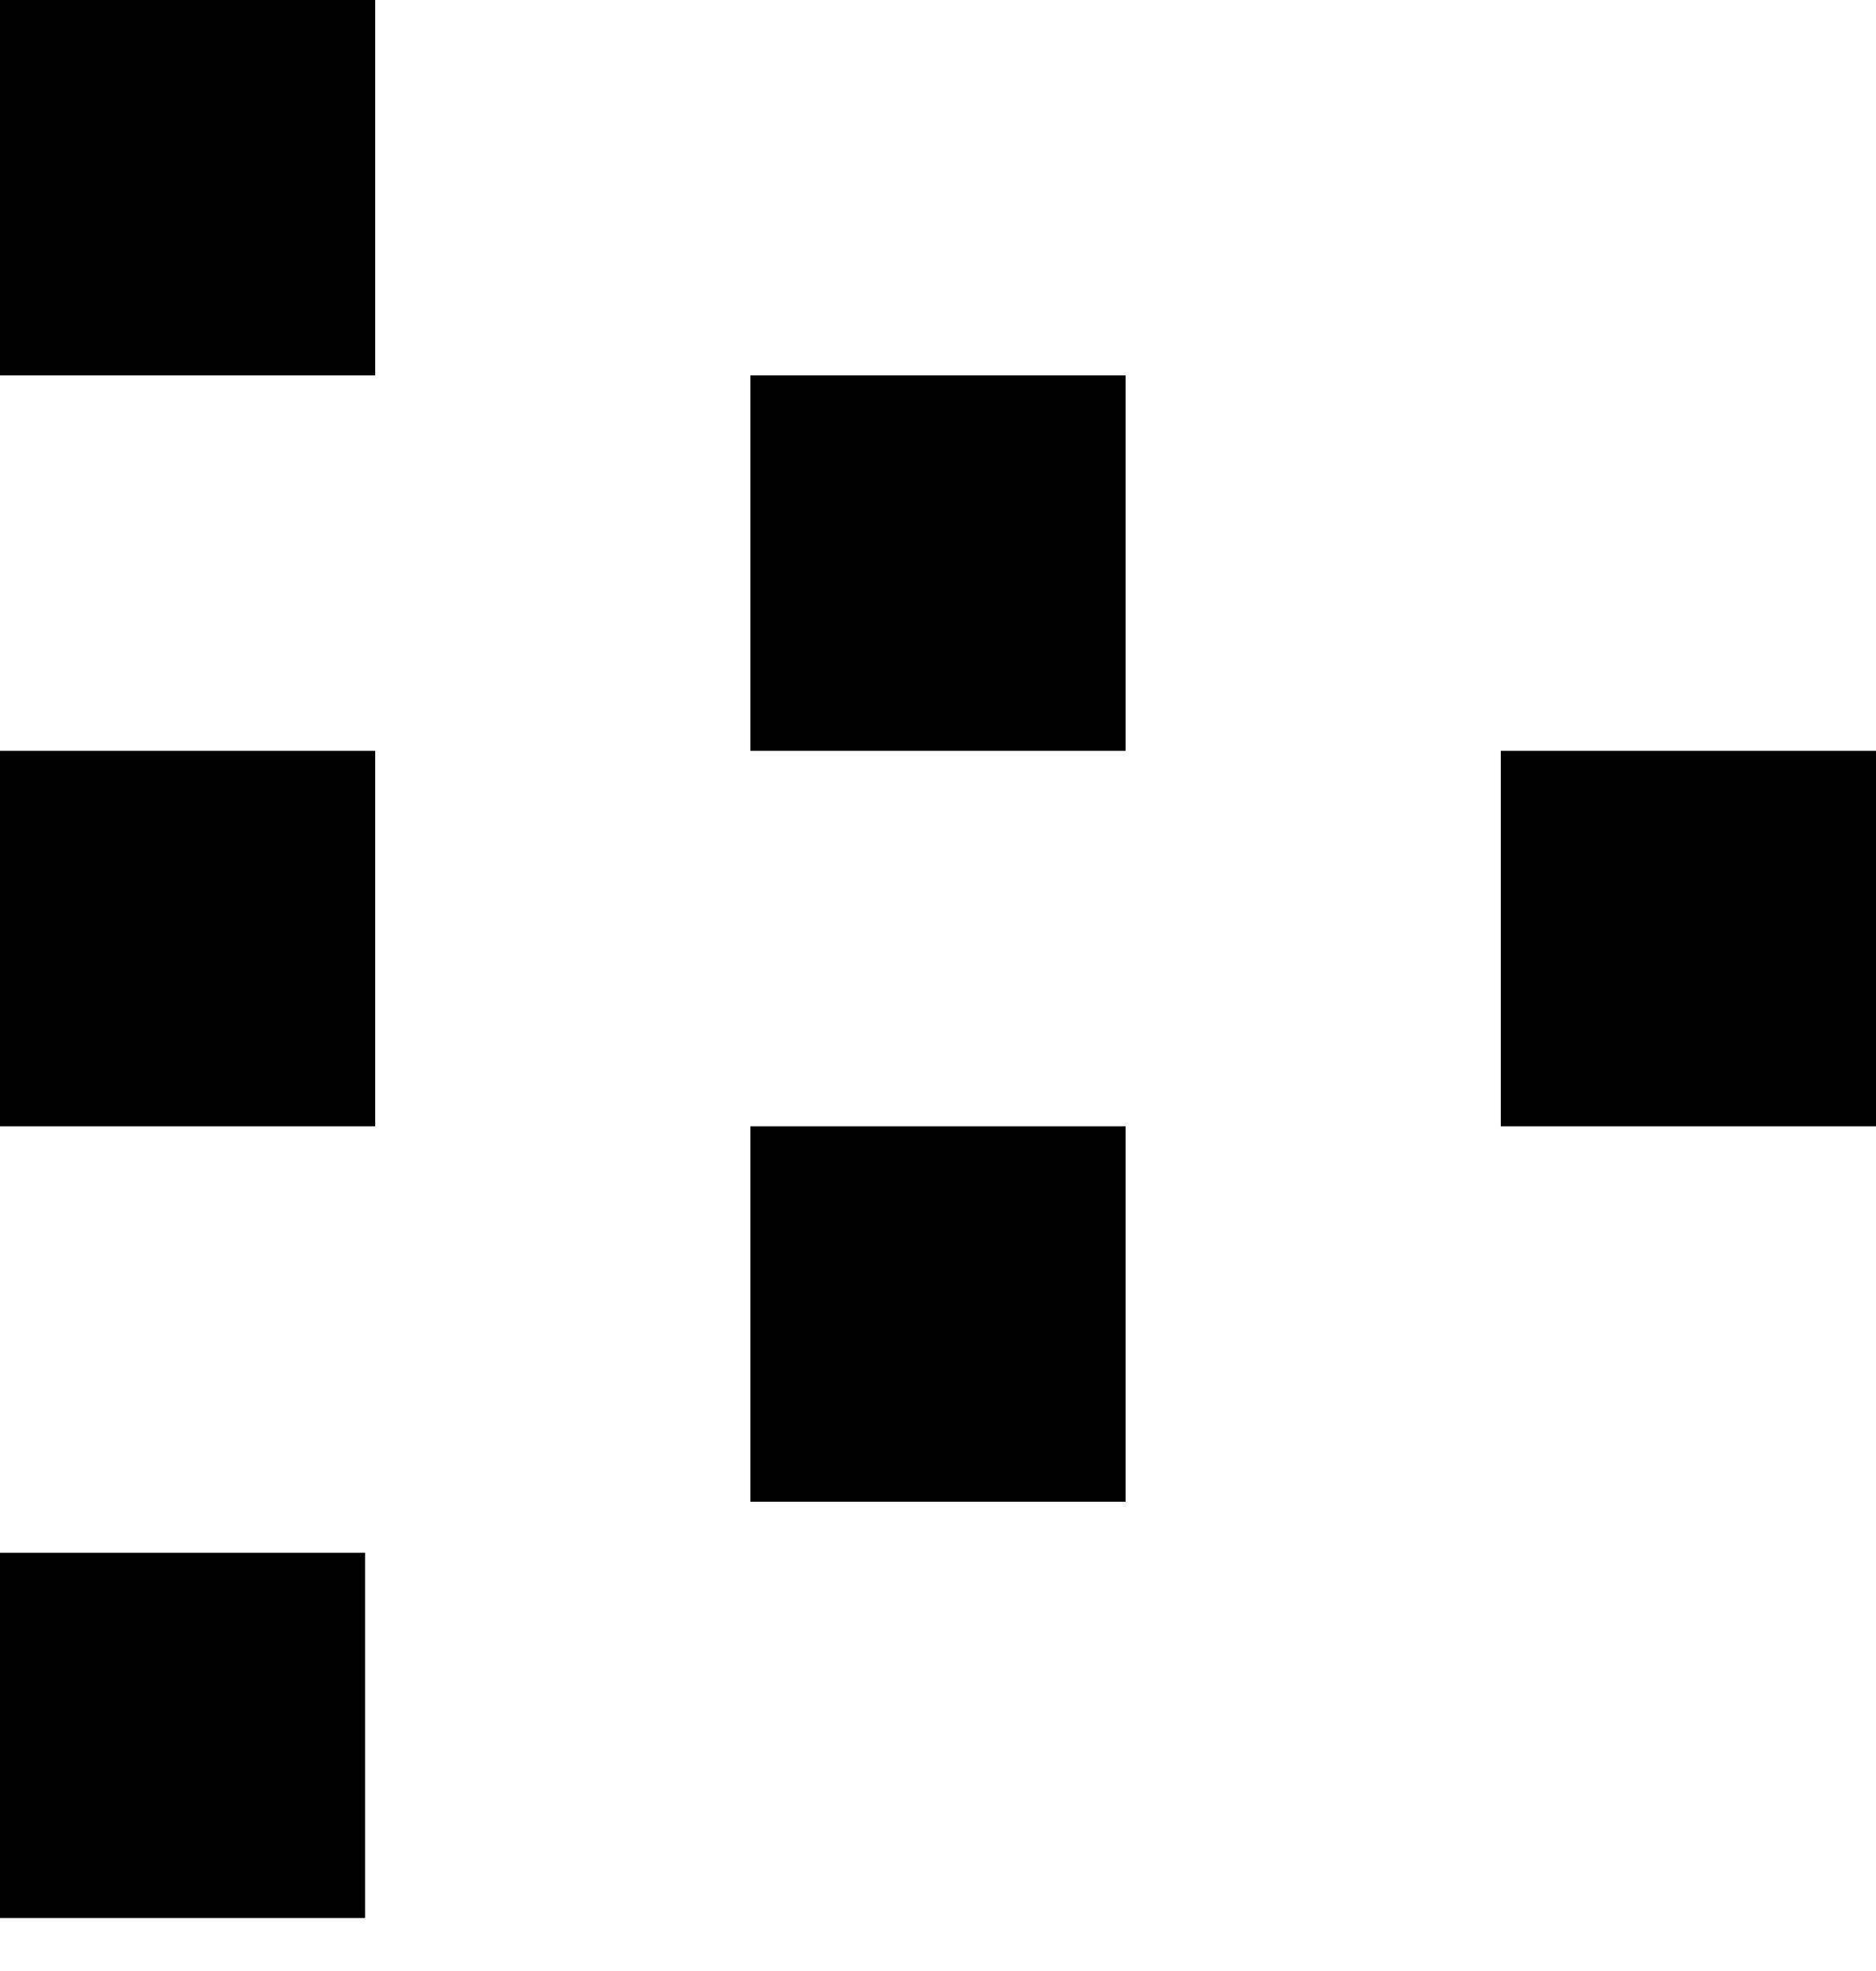 <svg width="20" height="21" viewBox="0 0 20 21" fill="none" xmlns="http://www.w3.org/2000/svg">
<path fill-rule="evenodd" clip-rule="evenodd" d="M-1.70141e-07 16.544L0 20.436L3.892 20.436L3.892 16.544L-1.70141e-07 16.544ZM-5.43596e-07 8L-3.68751e-07 12L4 12L4 8L-5.43596e-07 8ZM16 8L16 12L20 12L20 8L16 8ZM-7.18442e-07 4L-8.93287e-07 -6.10352e-05L4 -6.121e-05L4 4L-7.18442e-07 4ZM8 8L8 4L12 4L12 8L8 8ZM8 12L8 16L12 16L12 12L8 12Z" fill="currentColor"/>
</svg>
